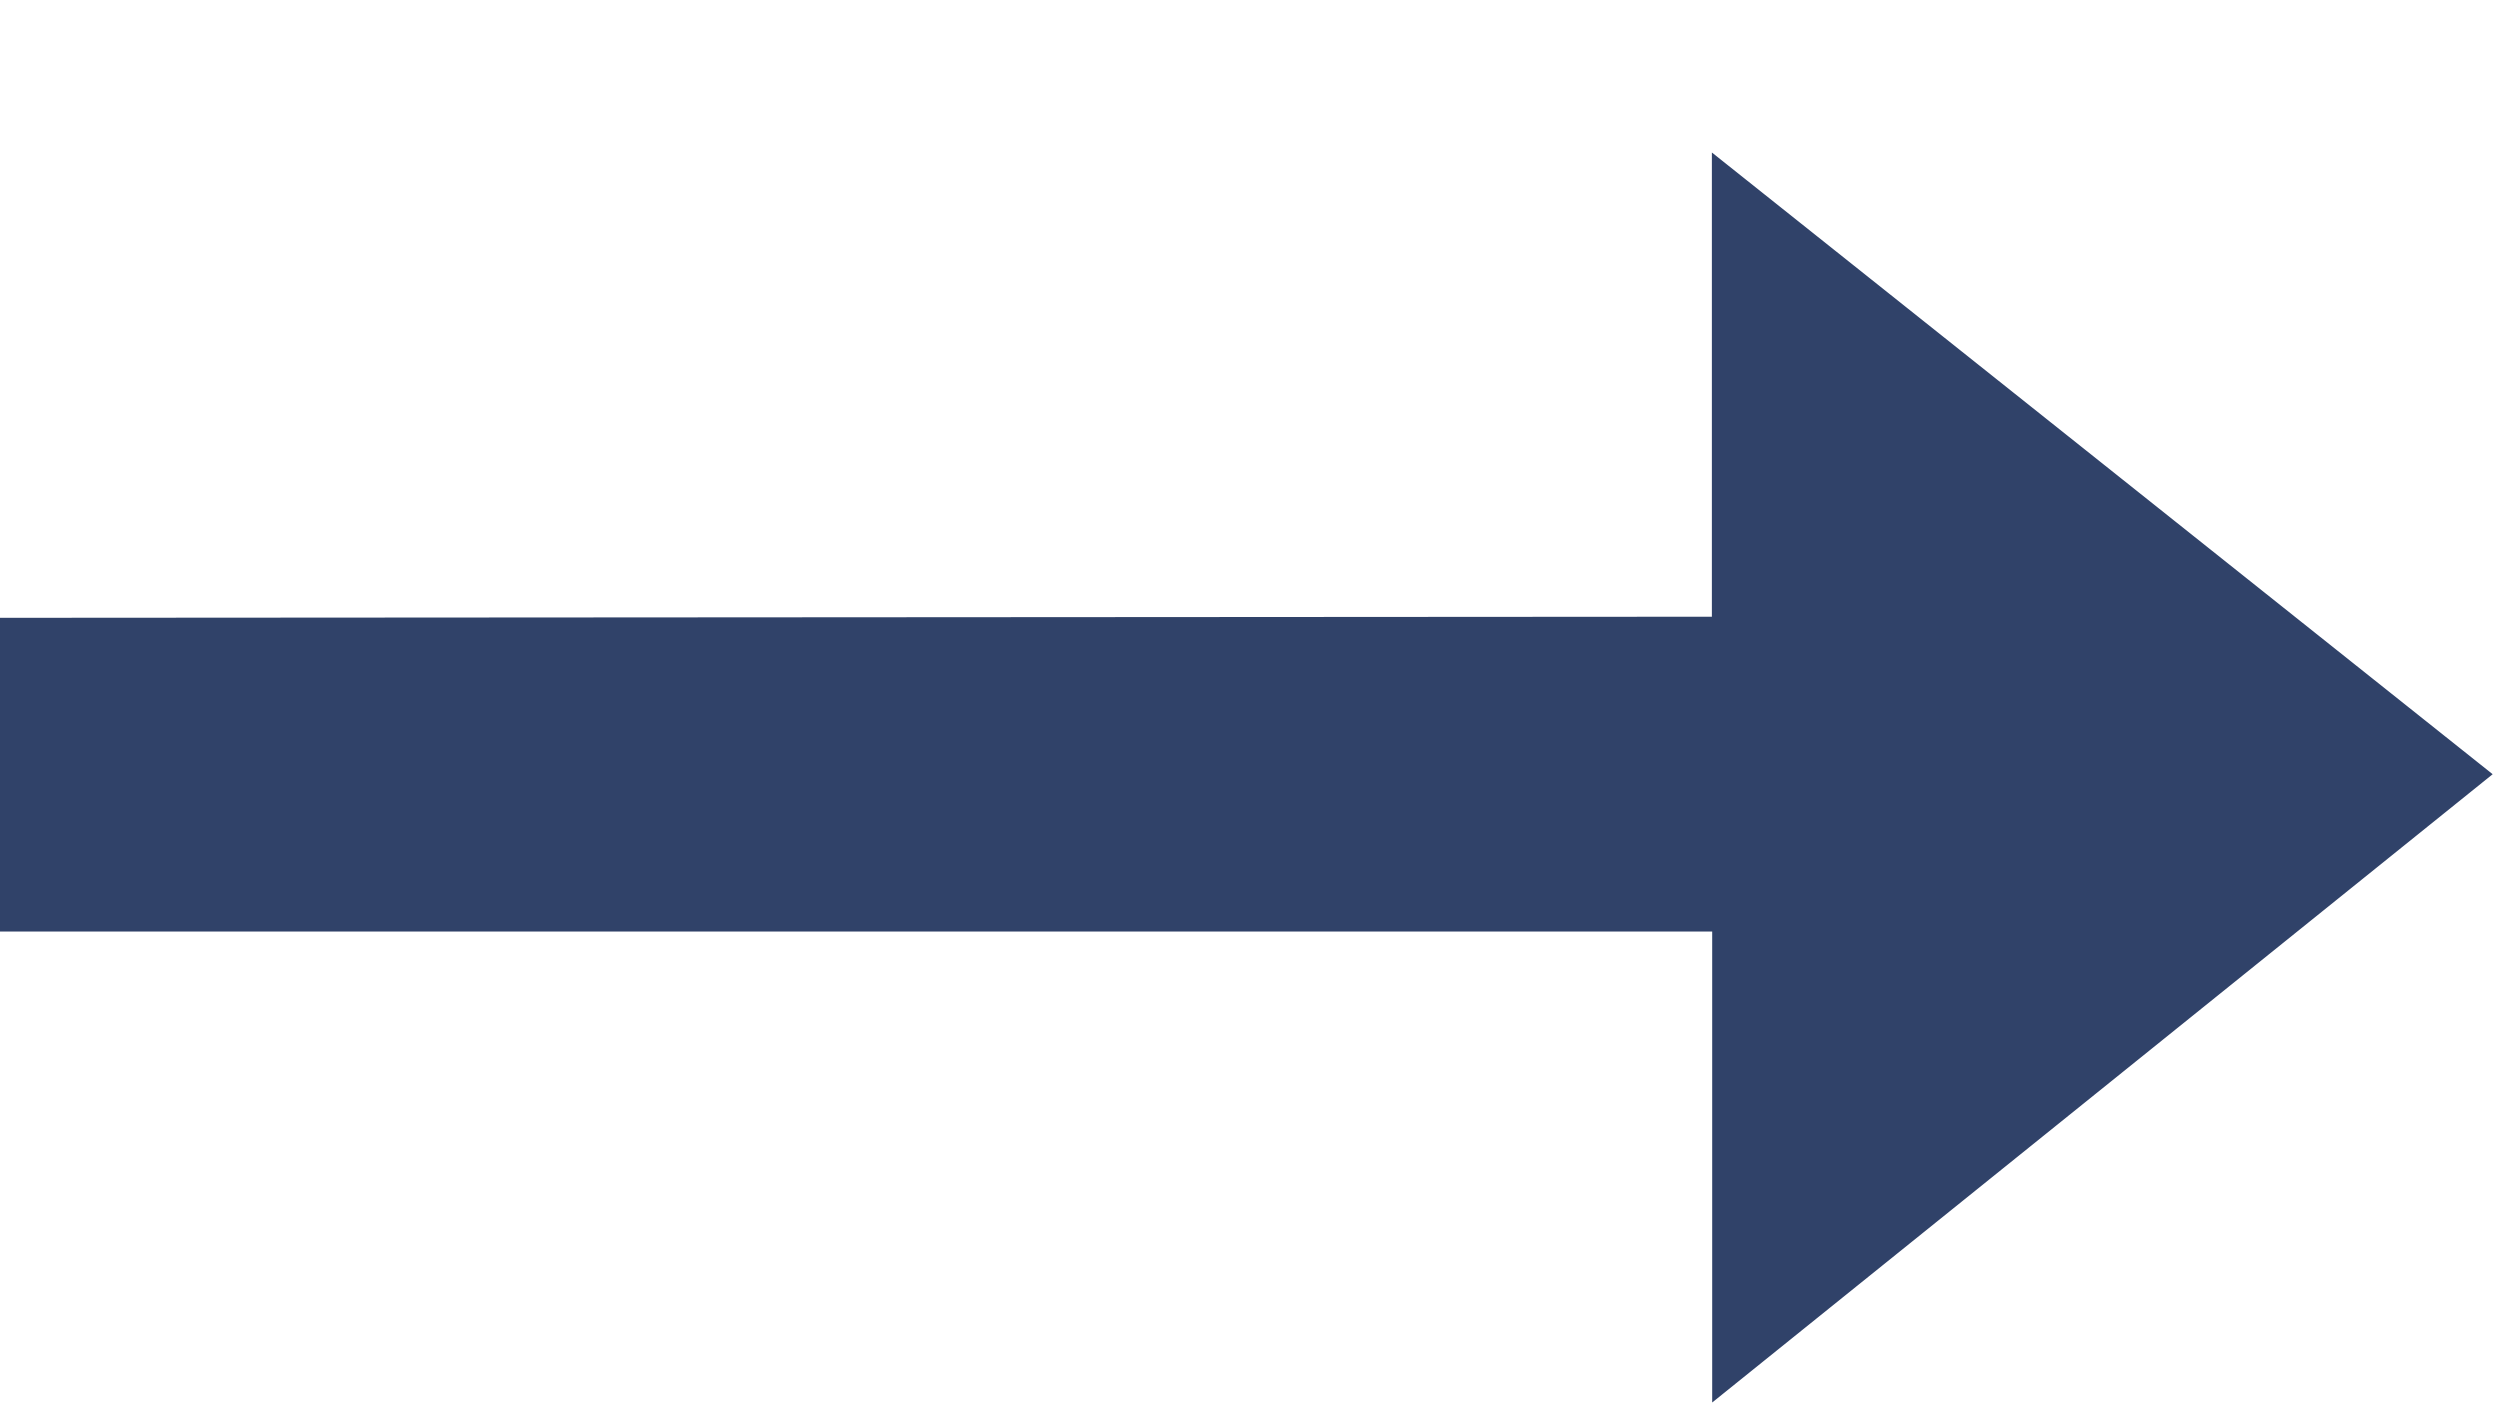 <svg width="16" height="9" viewBox="0 0 16 9" fill="none" xmlns="http://www.w3.org/2000/svg">
<path fill-rule="evenodd" clip-rule="evenodd" d="M0 3.954L0 5.962L10.958 5.962L10.958 8.976L15.953 4.955L10.956 0.976V3.947L0 3.954Z" fill="#304269"/>
</svg>
